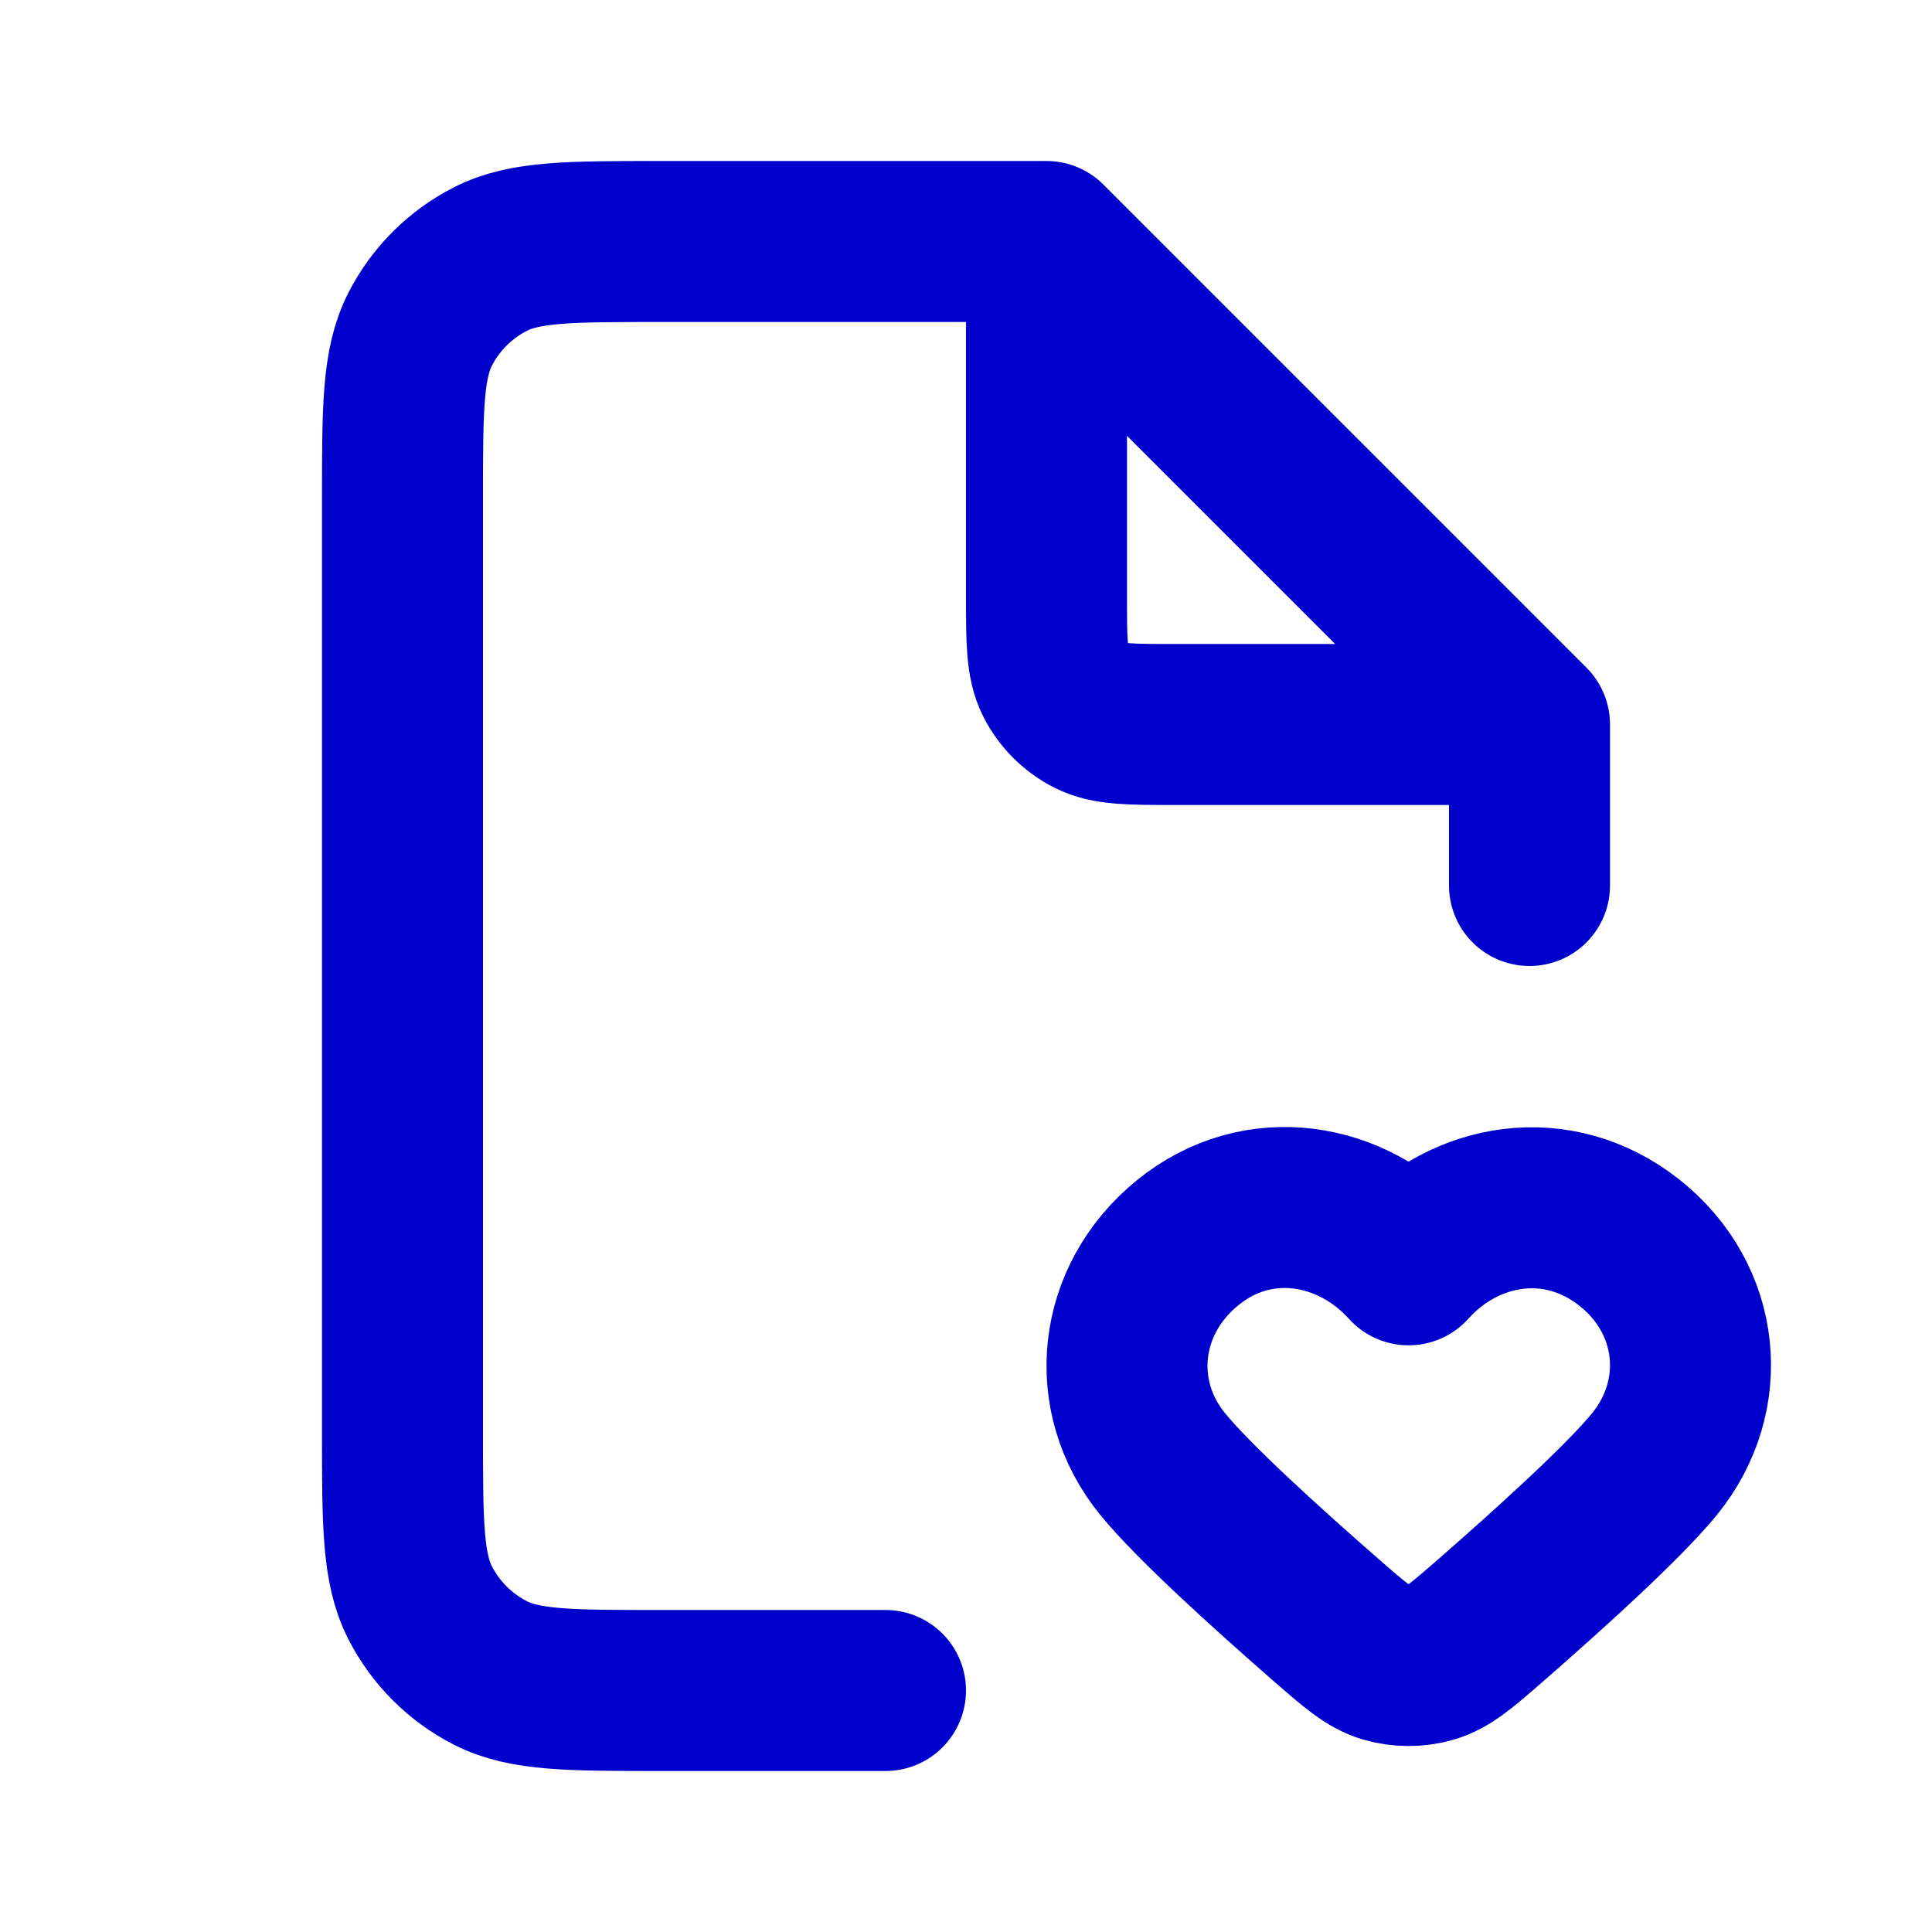 <svg width="24" height="24" viewBox="0 0 24 24" fill="none" xmlns="http://www.w3.org/2000/svg">
<path d="M13 3H8.2C7.08 3 6.52 3 6.092 3.218C5.716 3.41 5.41 3.716 5.218 4.092C5 4.52 5 5.08 5 6.2V17.8C5 18.92 5 19.48 5.218 19.908C5.41 20.284 5.716 20.59 6.092 20.782C6.52 21 7.08 21 8.2 21H11M13 3L19 9M13 3V7.4C13 7.96 13 8.24 13.109 8.454C13.205 8.642 13.358 8.795 13.546 8.891C13.76 9 14.04 9 14.6 9H19M19 9V11M17.498 15.712C16.798 14.933 15.631 14.723 14.754 15.437C13.877 16.15 13.754 17.343 14.443 18.187C14.831 18.663 15.755 19.498 16.485 20.135C16.832 20.437 17.005 20.588 17.215 20.65C17.393 20.703 17.602 20.703 17.78 20.65C17.99 20.588 18.163 20.437 18.51 20.135C19.24 19.498 20.164 18.663 20.553 18.187C21.241 17.343 21.133 16.143 20.241 15.437C19.349 14.731 18.197 14.933 17.498 15.712Z" stroke="#0000CC" stroke-width="2" stroke-linecap="round" stroke-linejoin="round"/>
</svg>
